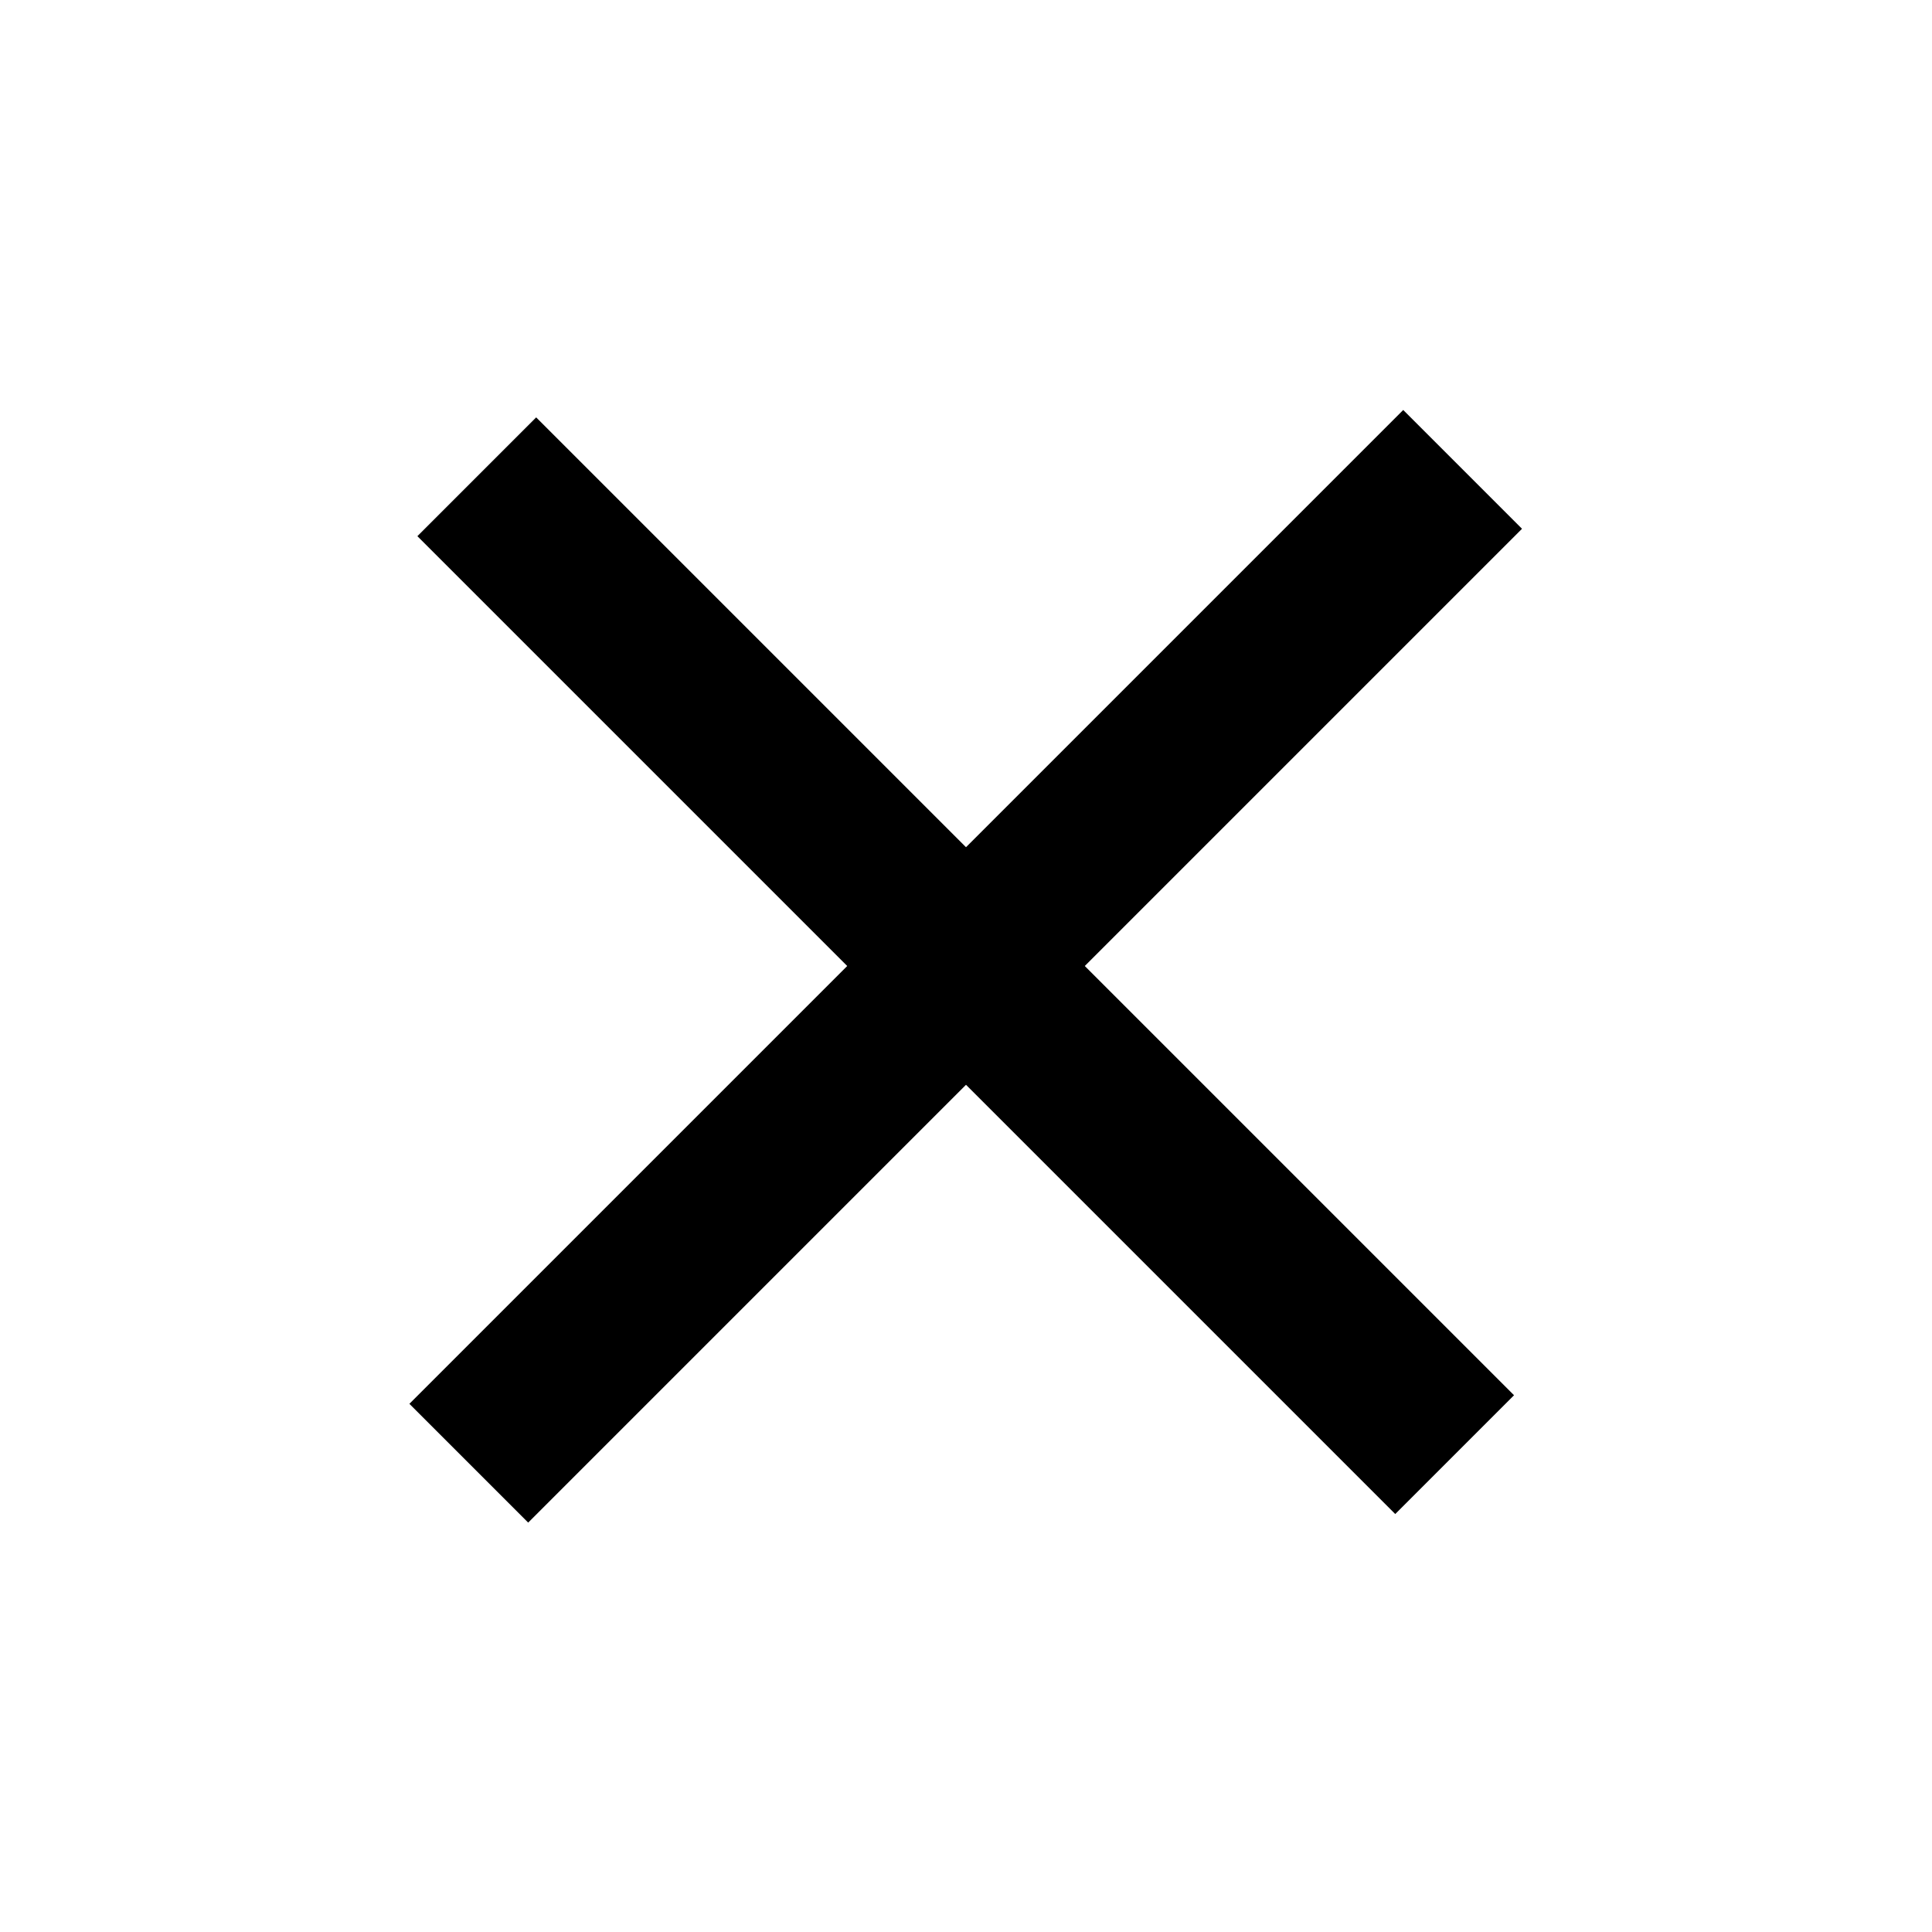 <svg width="23" height="23" viewBox="0 0 23 23" fill="none" xmlns="http://www.w3.org/2000/svg">
<path d="M16.705 6.295L6.288 16.712" stroke="black" stroke-width="2" stroke-linecap="square"/>
<path d="M16.61 16.61L6.383 6.383" stroke="black" stroke-width="2" stroke-linecap="square"/>
</svg>
